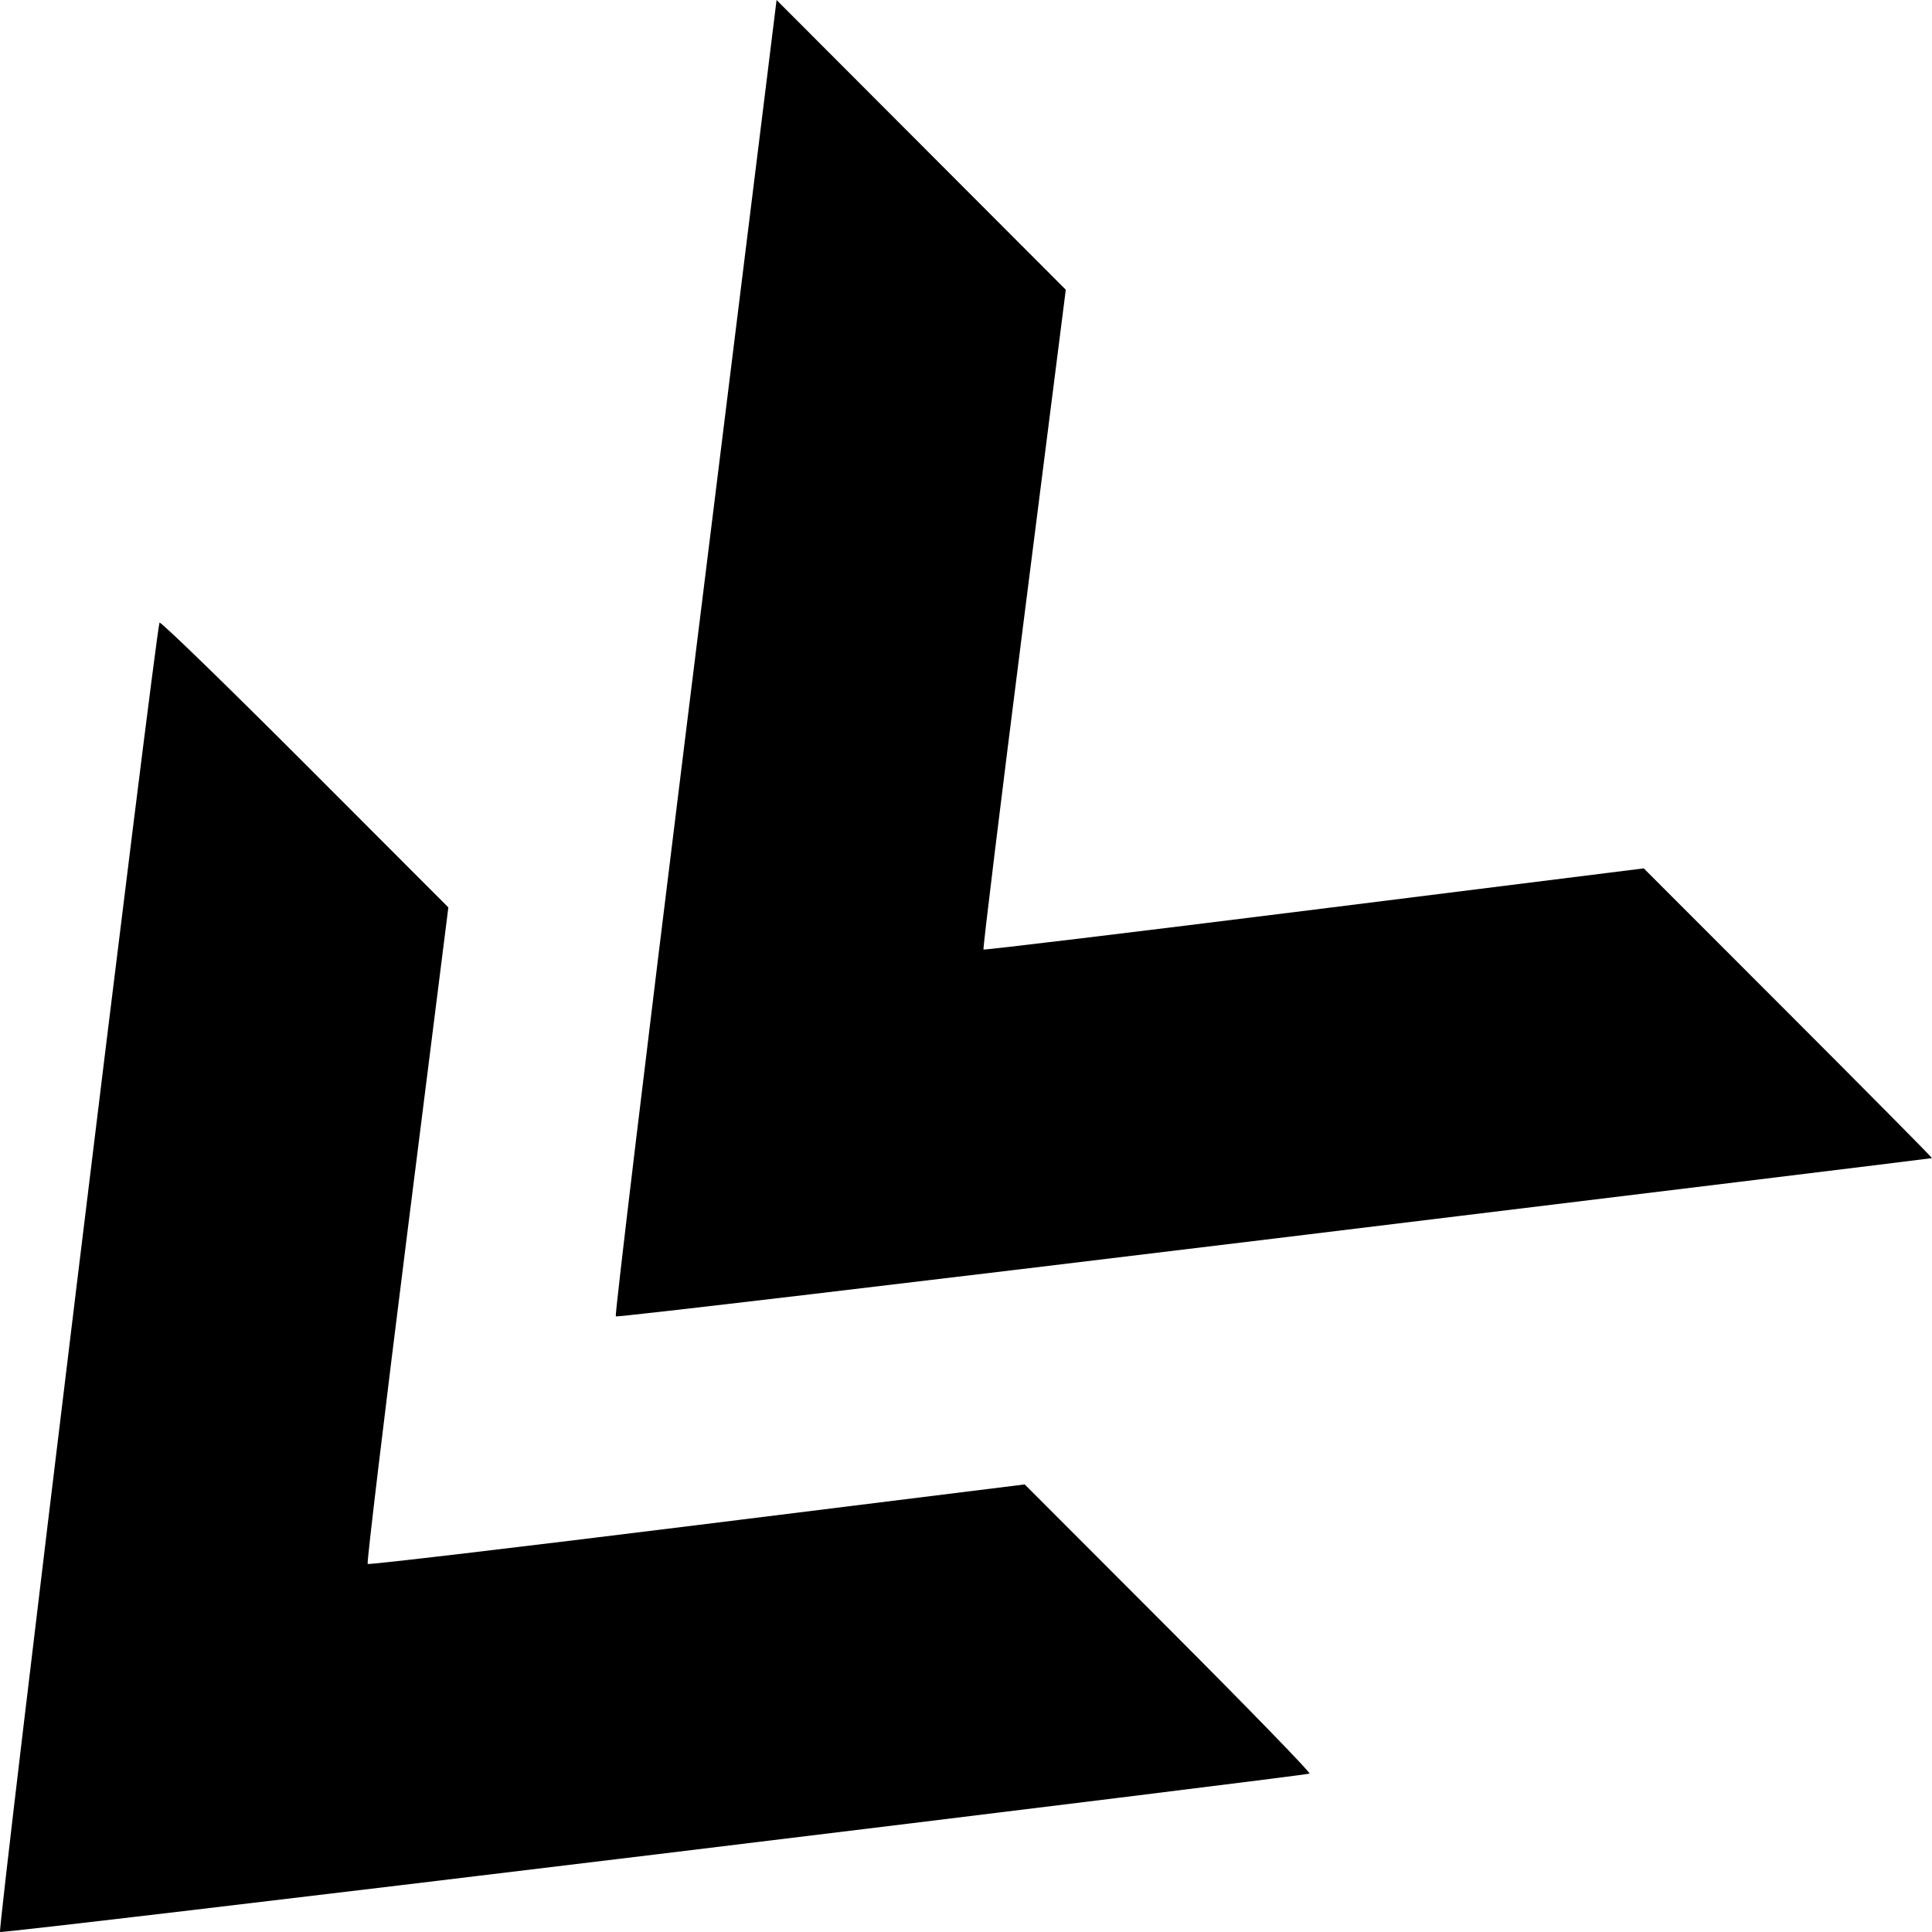 <?xml version="1.0" encoding="UTF-8" standalone="no"?>
<svg id="svg2" xmlns:rdf="http://www.w3.org/1999/02/22-rdf-syntax-ns#" xmlns="http://www.w3.org/2000/svg" height="512" width="512" version="1.1" xmlns:cc="http://creativecommons.org/ns#" xmlns:dc="http://purl.org/dc/elements/1.1/" viewBox="0 0 512 512">
	<path id="path3447" d="m337.755 328.221c-95.717 11.644-174.272 20.931-174.566 20.636-0.294-0.294 8.043-69.759 18.527-154.365 10.484-84.606 20.191-162.979 21.572-174.161l2.51-20.331 38.323 38.39 38.323 38.39-11.085 87.243c-6.097 47.984-10.923 87.405-10.725 87.603 0.198 0.198 39.648-4.559 87.667-10.571l87.308-10.931 38.302 38.325c21.066 21.079 38.206 38.387 38.089 38.463-0.117 0.076-78.527 9.665-174.244 21.309zm-164.096 163.236c-95.039 11.535-173.181 20.777-173.65 20.538-0.709-0.362 41.205-344.465 42.265-346.986 0.191-0.454 17.492 16.339 38.446 37.318l38.098 38.143-10.936 86.755c-6.015 47.715-10.717 86.974-10.45 87.241 0.267 0.267 39.554-4.366 87.304-10.297l86.819-10.783 38.039 38.083c20.921 20.946 37.774 38.293 37.451 38.549-0.323 0.256-78.347 9.904-173.386 21.439z"/>
</svg>
